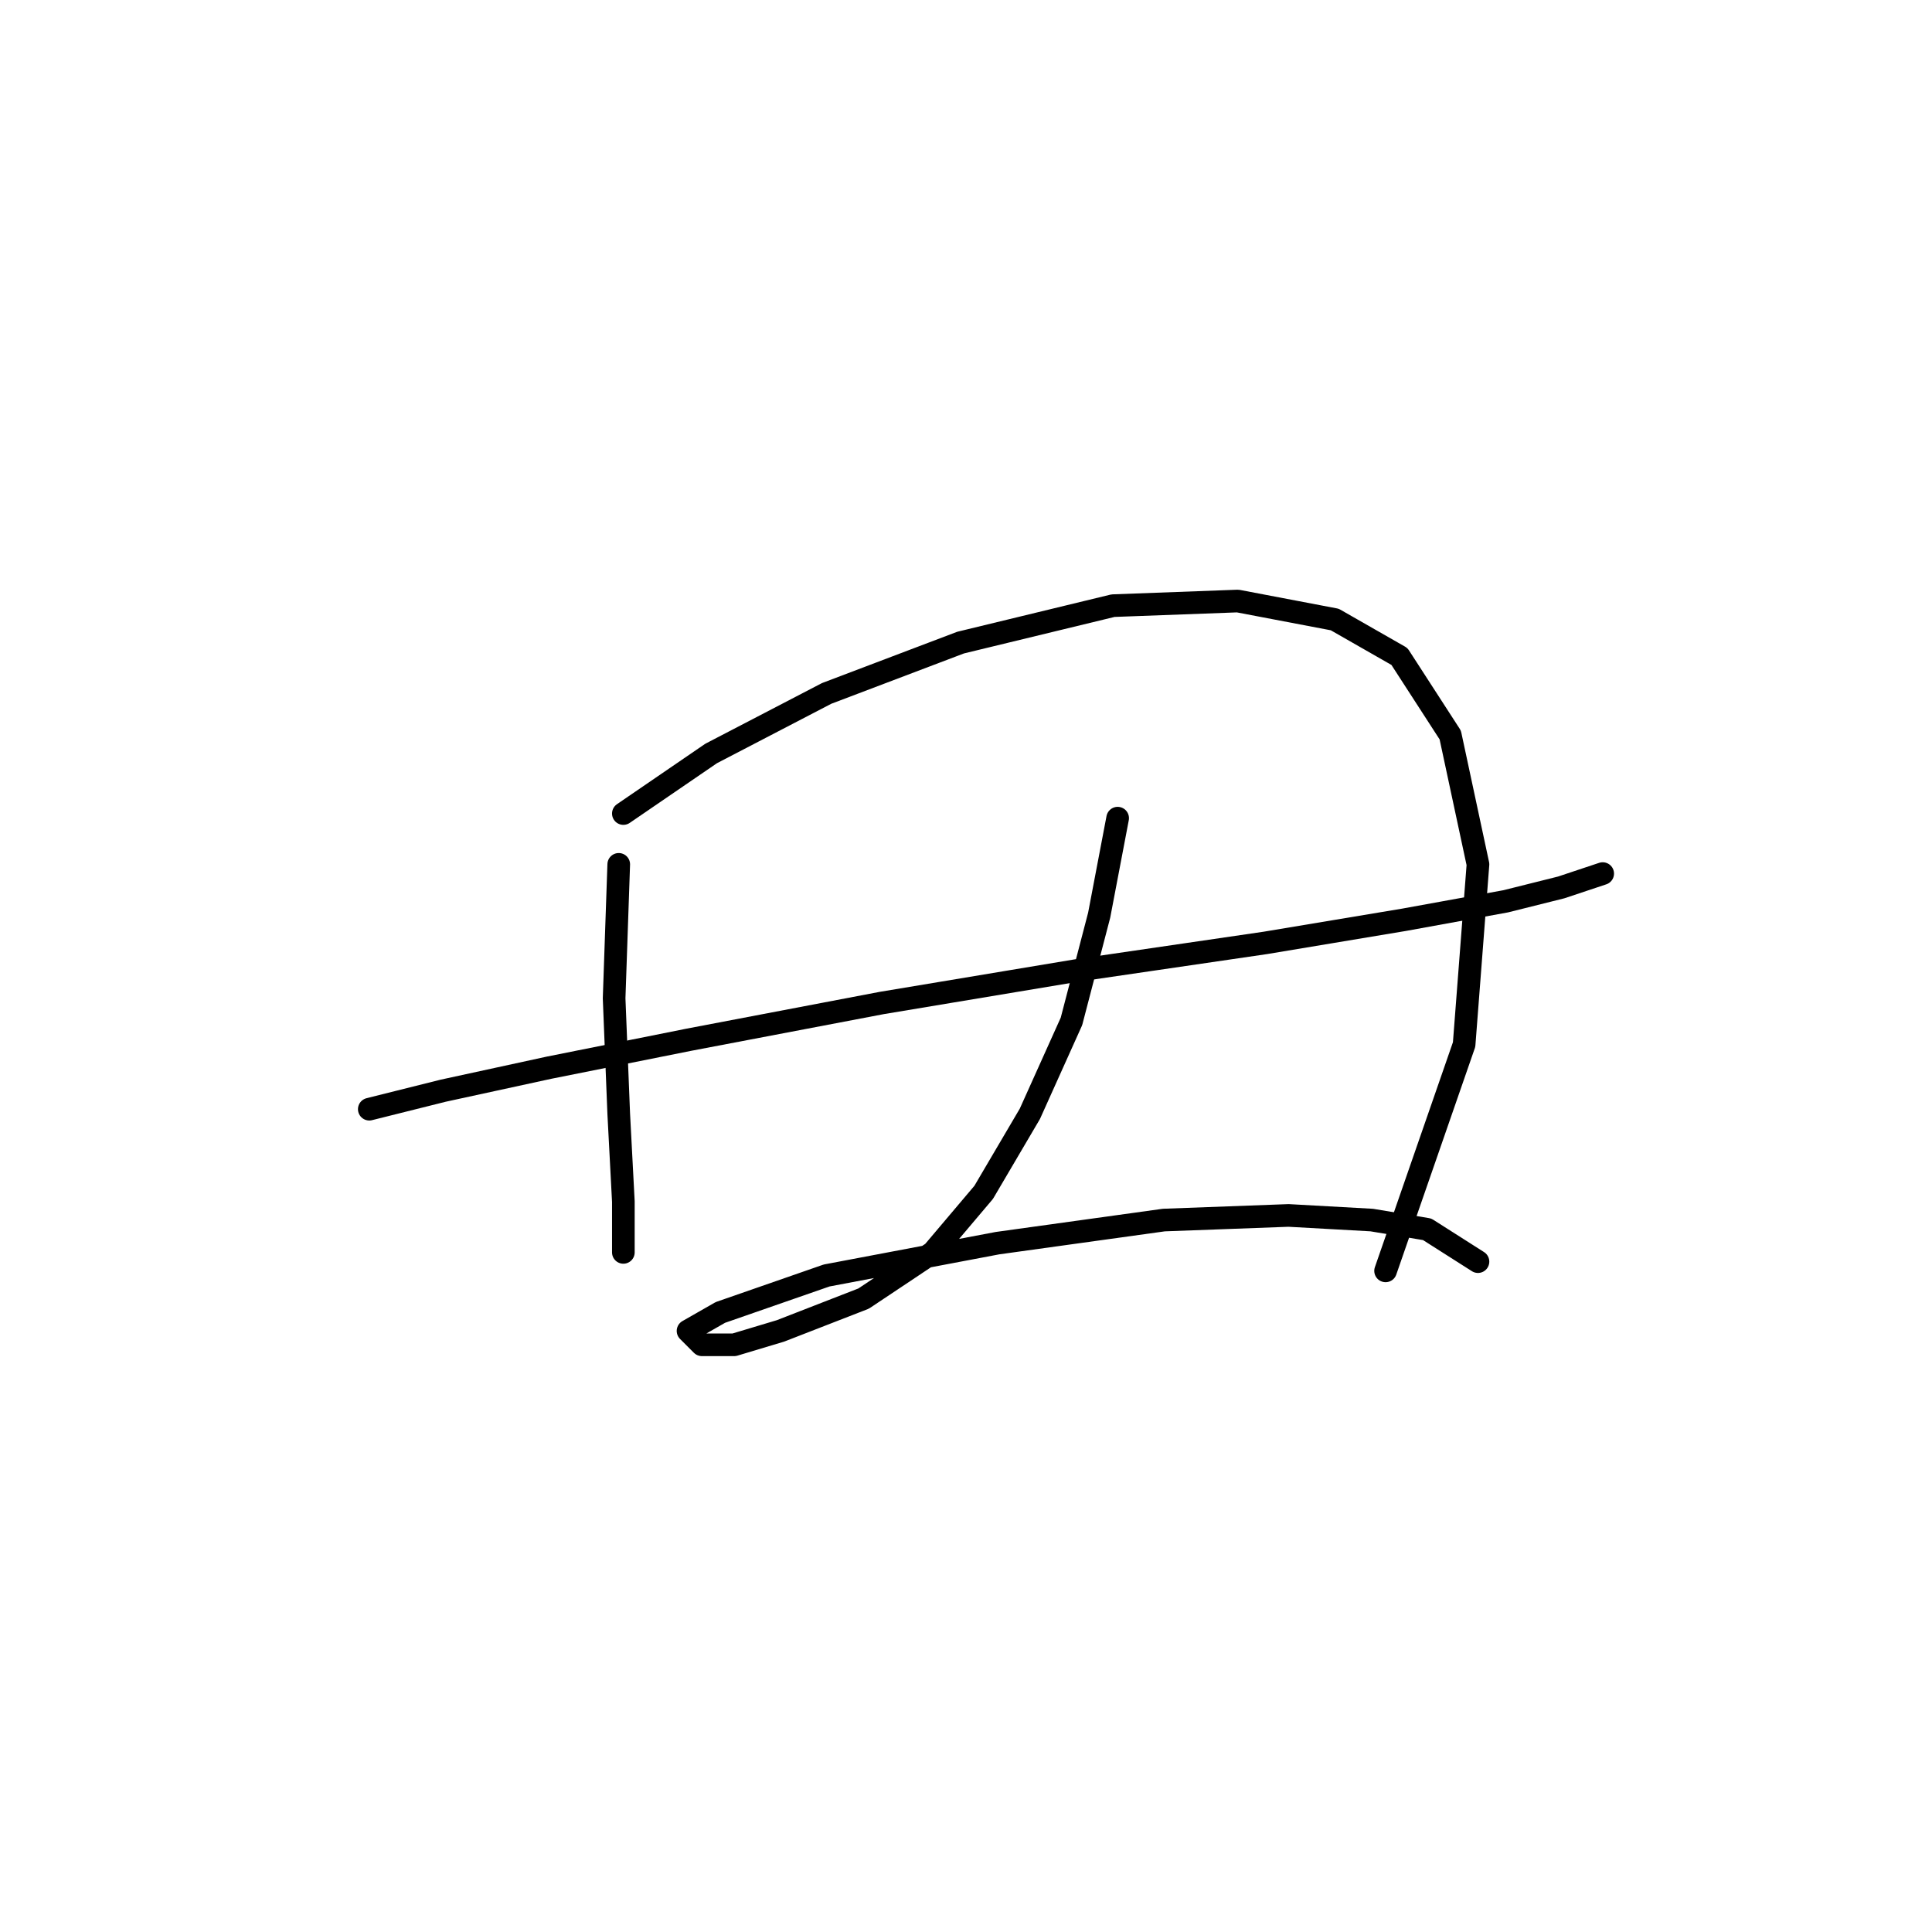 <?xml version="1.0" standalone="no"?>
    <svg width="256" height="256" xmlns="http://www.w3.org/2000/svg" version="1.1">
    <polyline stroke="black" stroke-width="3" stroke-linecap="round" fill="transparent" stroke-linejoin="round" points="81.986 114.531 81.374 132.282 81.986 147.585 82.598 159.215 82.598 165.948 82.598 165.948 82.598 165.948 " />
        <polyline stroke="black" stroke-width="3" stroke-linecap="round" fill="transparent" stroke-linejoin="round" points="82.598 107.798 94.228 99.84 109.531 91.883 127.282 85.149 147.482 80.253 164.009 79.64 176.863 82.089 185.433 86.986 192.166 97.392 195.839 114.531 194.003 138.403 183.597 168.397 183.597 168.397 " />
        <polyline stroke="black" stroke-width="3" stroke-linecap="round" fill="transparent" stroke-linejoin="round" points="48.932 146.973 58.726 144.524 72.804 141.464 91.168 137.791 116.876 132.894 142.585 128.61 167.682 124.937 186.045 121.876 199.512 119.428 206.857 117.591 212.366 115.755 212.366 115.755 " />
        <polyline stroke="black" stroke-width="3" stroke-linecap="round" fill="transparent" stroke-linejoin="round" points="148.094 108.41 145.646 121.264 141.973 135.343 136.464 147.585 130.343 157.991 123.61 165.948 114.428 172.07 103.41 176.354 97.289 178.191 93.004 178.191 91.168 176.354 95.452 173.906 109.531 169.009 132.179 164.724 154.215 161.664 170.742 161.052 181.76 161.664 189.106 162.888 195.839 167.173 195.839 167.173 " />
        </svg>